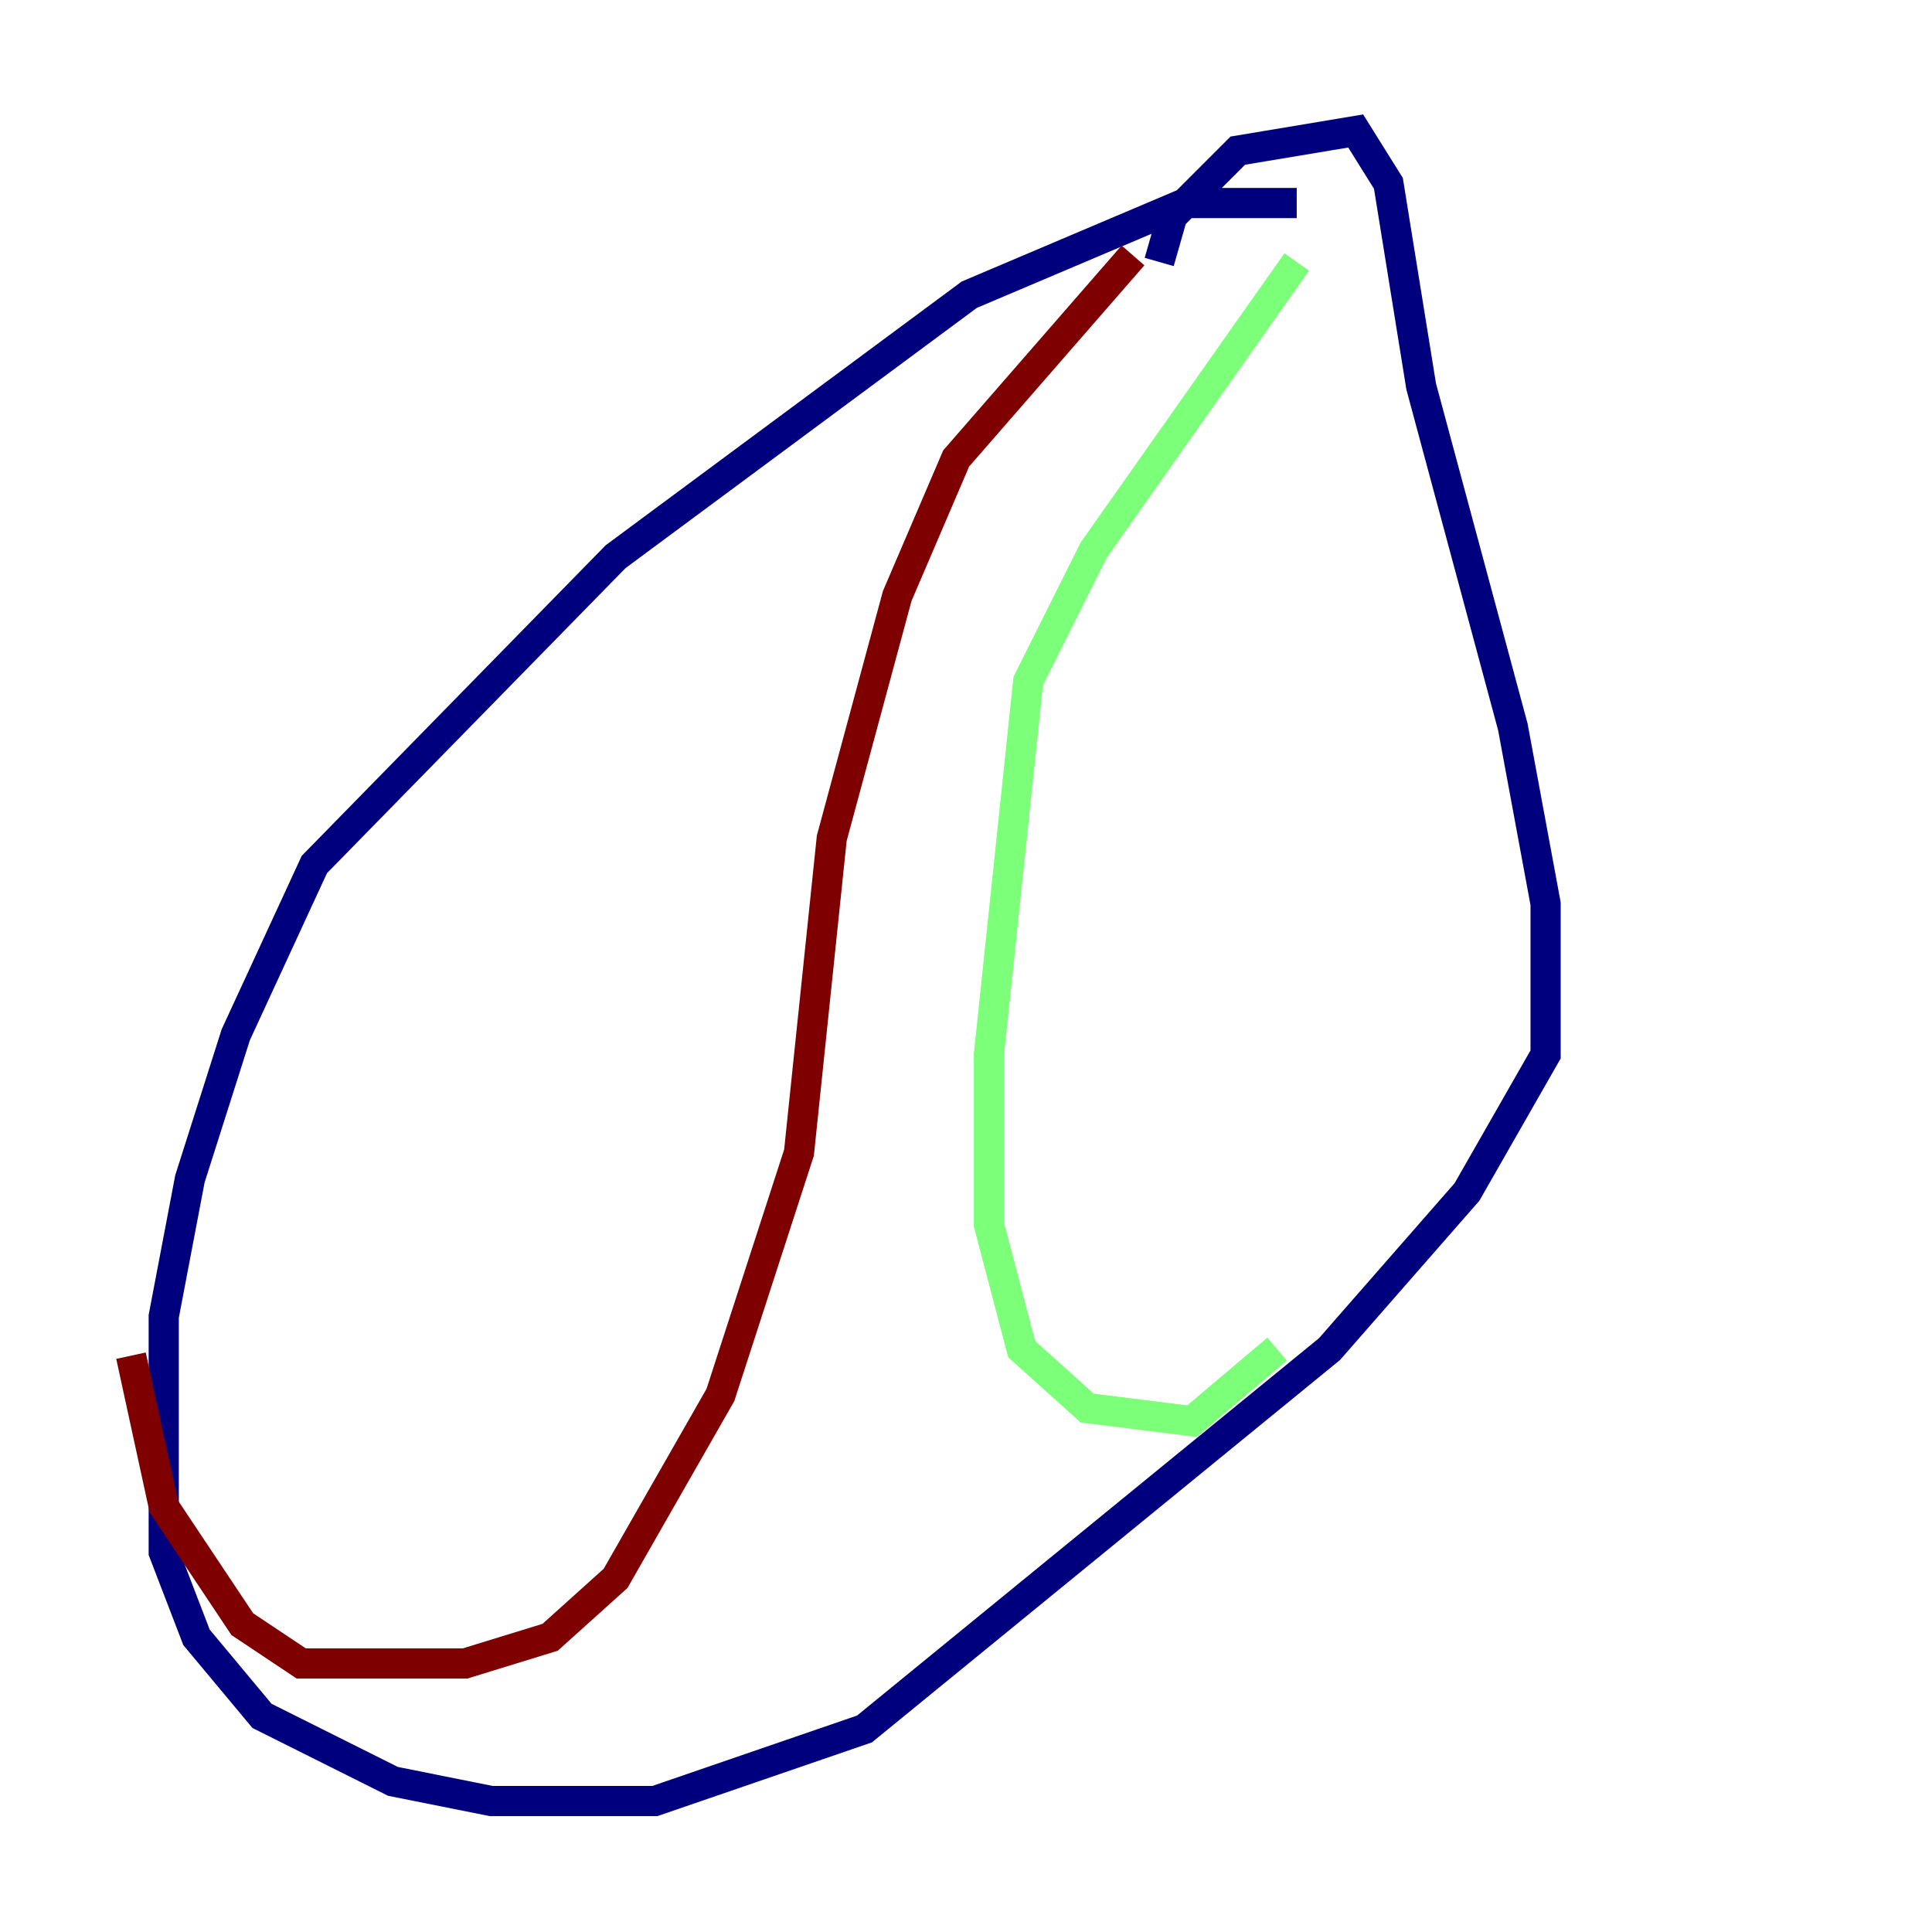 <?xml version="1.0" encoding="utf-8" ?>
<svg baseProfile="tiny" height="128" version="1.2" viewBox="0,0,128,128" width="128" xmlns="http://www.w3.org/2000/svg" xmlns:ev="http://www.w3.org/2001/xml-events" xmlns:xlink="http://www.w3.org/1999/xlink"><defs /><polyline fill="none" points="85.912,13.451 78.536,13.451 64.217,19.525 40.786,36.881 20.827,57.275 15.62,68.556 12.583,78.102 10.848,87.214 10.848,102.834 13.017,108.475 17.356,113.681 26.034,118.02 32.542,119.322 43.39,119.322 57.275,114.549 88.081,89.383 97.193,78.969 102.4,69.858 102.4,59.878 100.231,48.163 94.156,25.6 91.986,12.149 89.817,8.678 82.007,9.98 77.668,14.319 76.8,17.356" stroke="#00007f" stroke-width="2" /><polyline fill="none" points="85.912,17.356 72.461,36.447 68.122,45.125 65.519,69.858 65.519,81.139 67.688,89.383 72.027,93.288 78.969,94.156 84.61,89.383" stroke="#7cff79" stroke-width="2" /><polyline fill="none" points="75.064,16.922 63.349,30.373 59.444,39.485 55.105,55.539 52.936,76.366 47.729,92.42 40.786,104.57 36.447,108.475 30.807,110.21 19.959,110.21 16.054,107.607 10.848,99.797 8.678,89.817" stroke="#7f0000" stroke-width="2" /></svg>